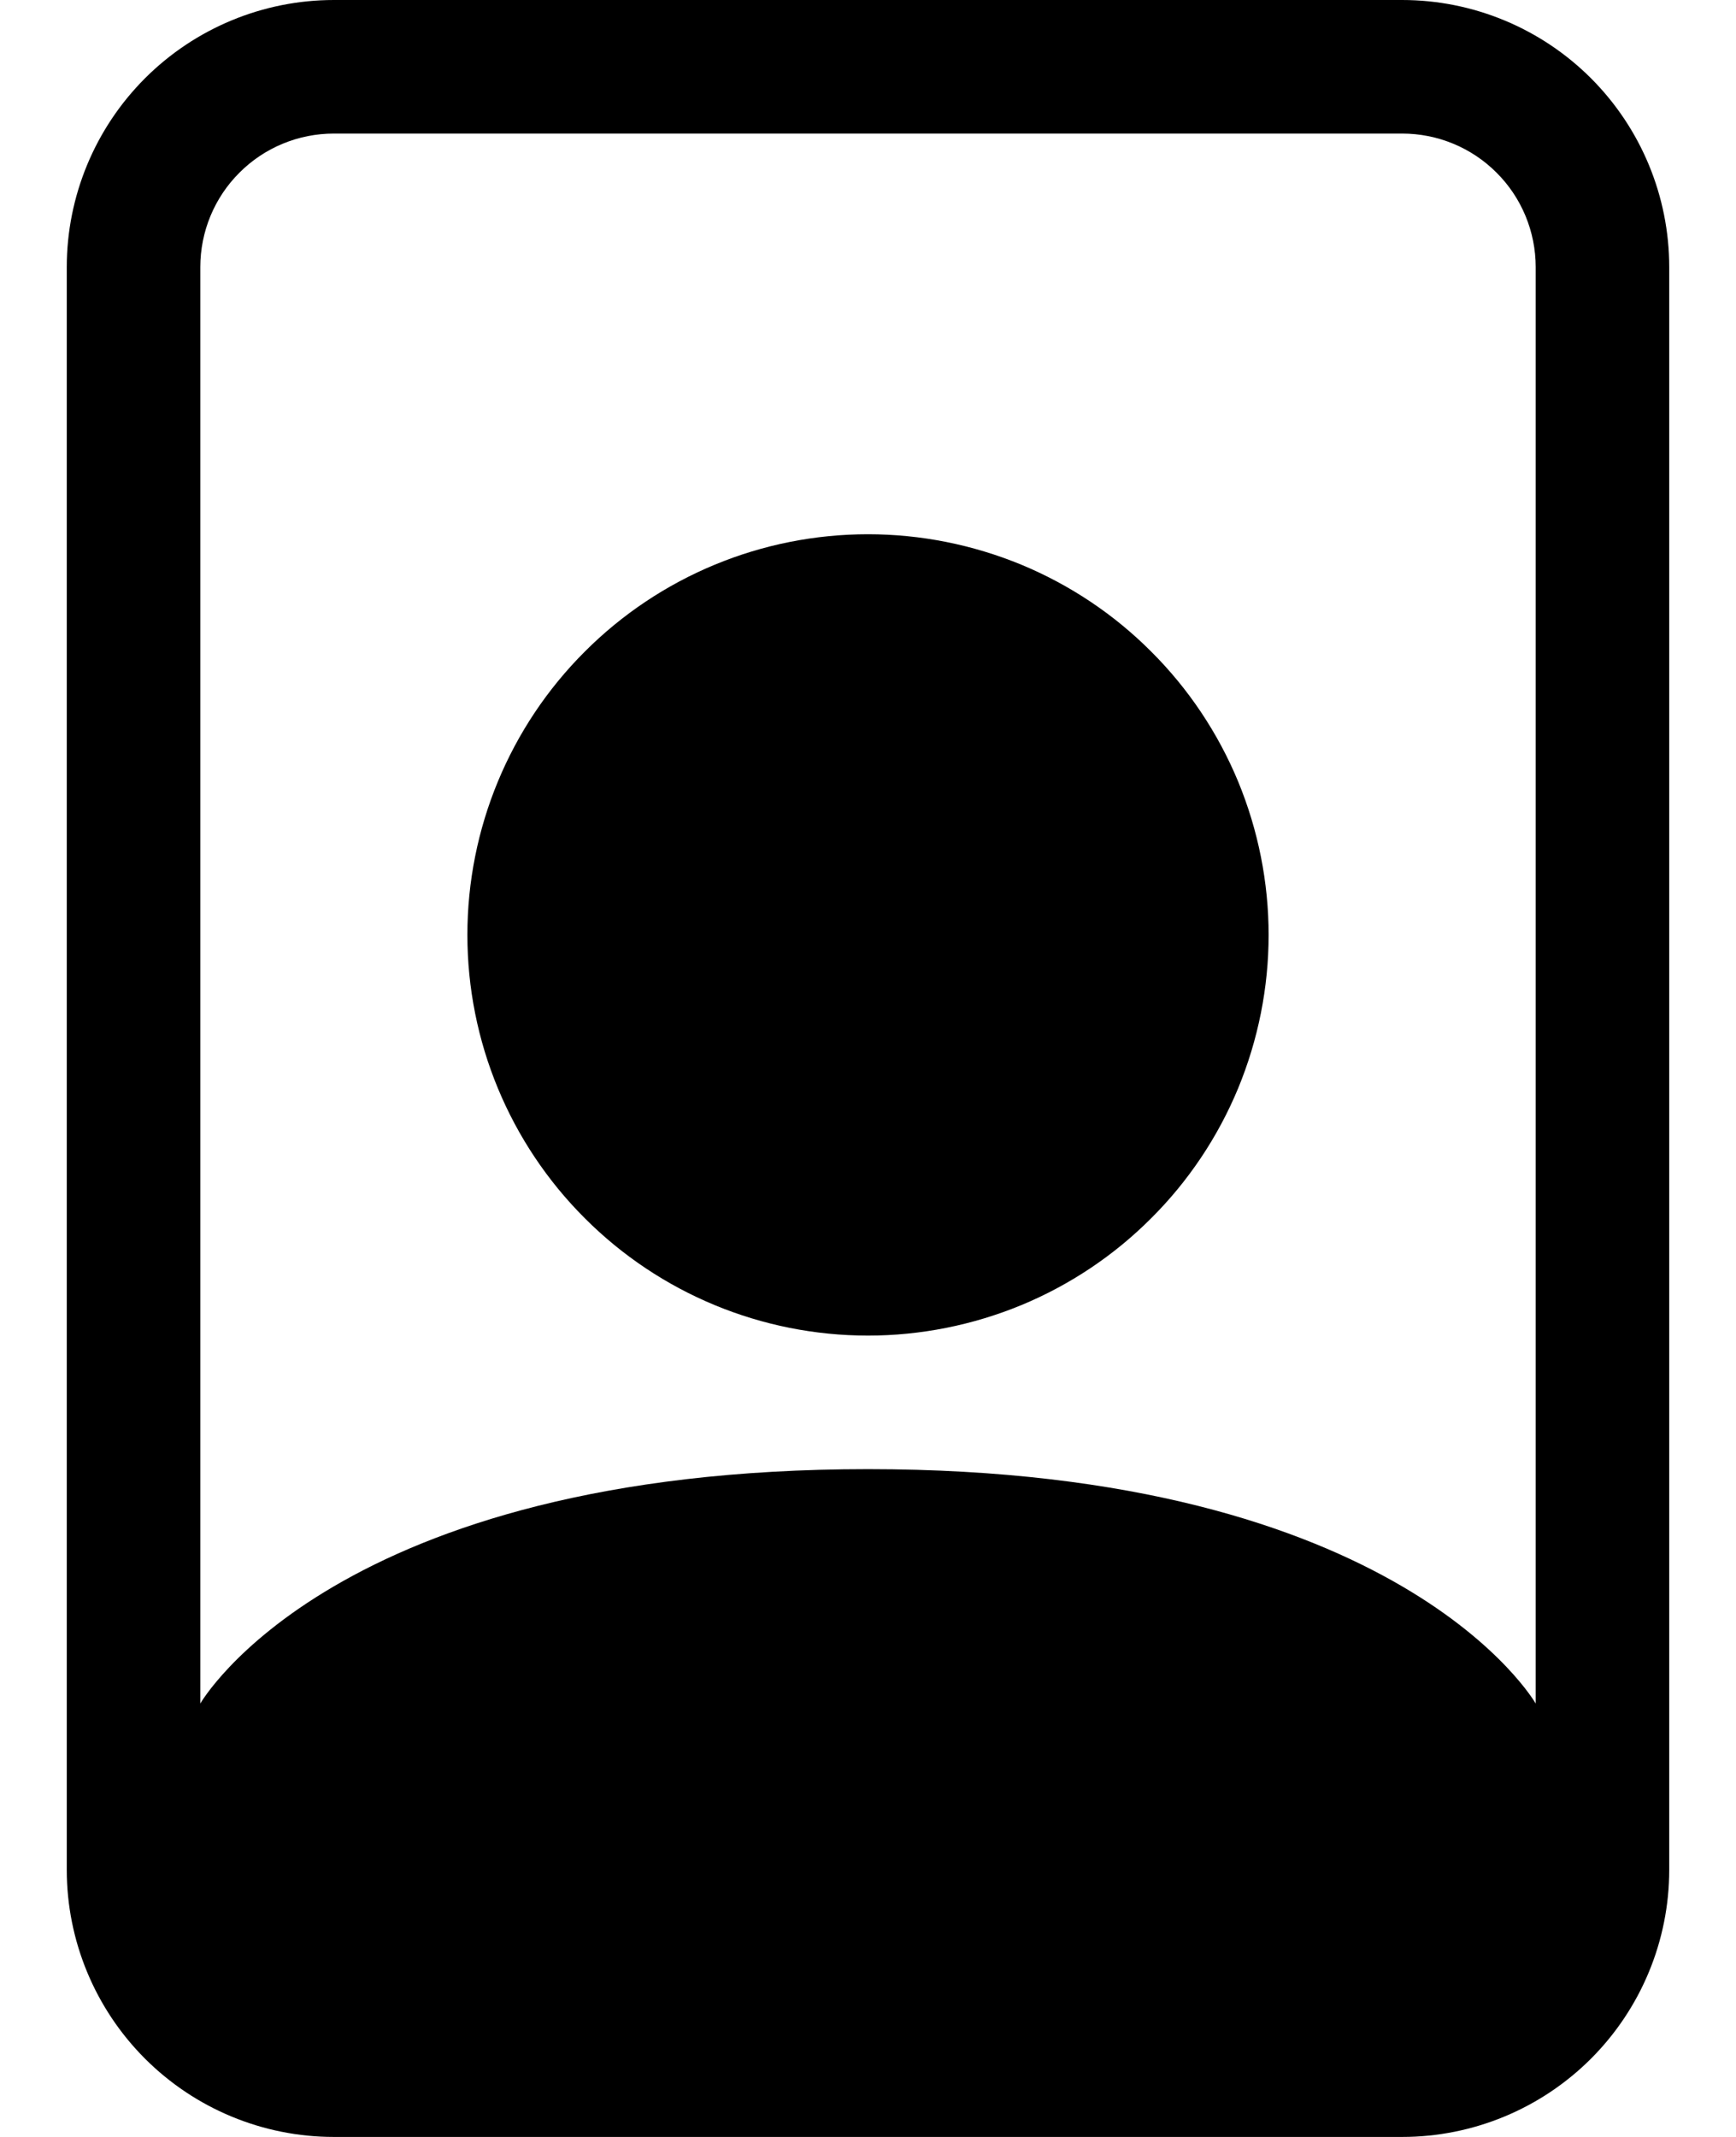 <svg width="13" height="16" viewBox="0 0 13 16" fill="none" xmlns="http://www.w3.org/2000/svg">
<rect width="13" height="16" fill="#E5E5E5"/>
<g clip-path="url(#clip0)">
<rect width="1440" height="1214" transform="translate(-36 -525)" fill="#F8FAFC"/>
<g filter="url(#filter0_d)">
<rect x="-35" y="-453" width="373" height="992" fill="white"/>
</g>
<rect x="-33.5" y="-12" width="371" height="40" fill="white"/>
<g clip-path="url(#clip1)">
<path d="M10.5 1C10.765 1 11.02 1.105 11.207 1.293C11.395 1.48 11.5 1.735 11.5 2V12.755C11.5 12.755 10.5 11 6.5 11C2.5 11 1.5 12.755 1.5 12.755V2C1.5 1.735 1.605 1.48 1.793 1.293C1.98 1.105 2.235 1 2.5 1H10.5ZM2.5 0C1.97 0 1.461 0.211 1.086 0.586C0.711 0.961 0.5 1.47 0.5 2V14C0.5 14.53 0.711 15.039 1.086 15.414C1.461 15.789 1.97 16 2.5 16H10.5C11.03 16 11.539 15.789 11.914 15.414C12.289 15.039 12.5 14.53 12.5 14V2C12.5 1.47 12.289 0.961 11.914 0.586C11.539 0.211 11.03 0 10.5 0L2.5 0Z" fill="black"/>
<path d="M6.5 10C6.894 10 7.284 9.922 7.648 9.772C8.012 9.621 8.343 9.4 8.621 9.121C8.9 8.843 9.121 8.512 9.272 8.148C9.422 7.784 9.5 7.394 9.5 7C9.5 6.606 9.422 6.216 9.272 5.852C9.121 5.488 8.9 5.157 8.621 4.879C8.343 4.6 8.012 4.379 7.648 4.228C7.284 4.078 6.894 4 6.5 4C5.704 4 4.941 4.316 4.379 4.879C3.816 5.441 3.5 6.204 3.5 7C3.5 7.796 3.816 8.559 4.379 9.121C4.941 9.684 5.704 10 6.5 10Z" fill="black"/>
</g>
</g>
<defs>
<filter id="filter0_d" x="-51" y="-461" width="405" height="1024" filterUnits="userSpaceOnUse" color-interpolation-filters="sRGB">
<feFlood flood-opacity="0" result="BackgroundImageFix"/>
<feColorMatrix in="SourceAlpha" type="matrix" values="0 0 0 0 0 0 0 0 0 0 0 0 0 0 0 0 0 0 127 0"/>
<feOffset dy="8"/>
<feGaussianBlur stdDeviation="8"/>
<feColorMatrix type="matrix" values="0 0 0 0 0.071 0 0 0 0 0.078 0 0 0 0 0.243 0 0 0 0.06 0"/>
<feBlend mode="normal" in2="BackgroundImageFix" result="effect1_dropShadow"/>
<feBlend mode="normal" in="SourceGraphic" in2="effect1_dropShadow" result="shape"/>
</filter>
<clipPath id="clip0">
<rect width="1440" height="1214" fill="white" transform="translate(-36 -525)"/>
</clipPath>
<clipPath id="clip1">
<rect width="16" height="16" fill="white" transform="translate(-1.5)"/>
</clipPath>
</defs>
</svg>
